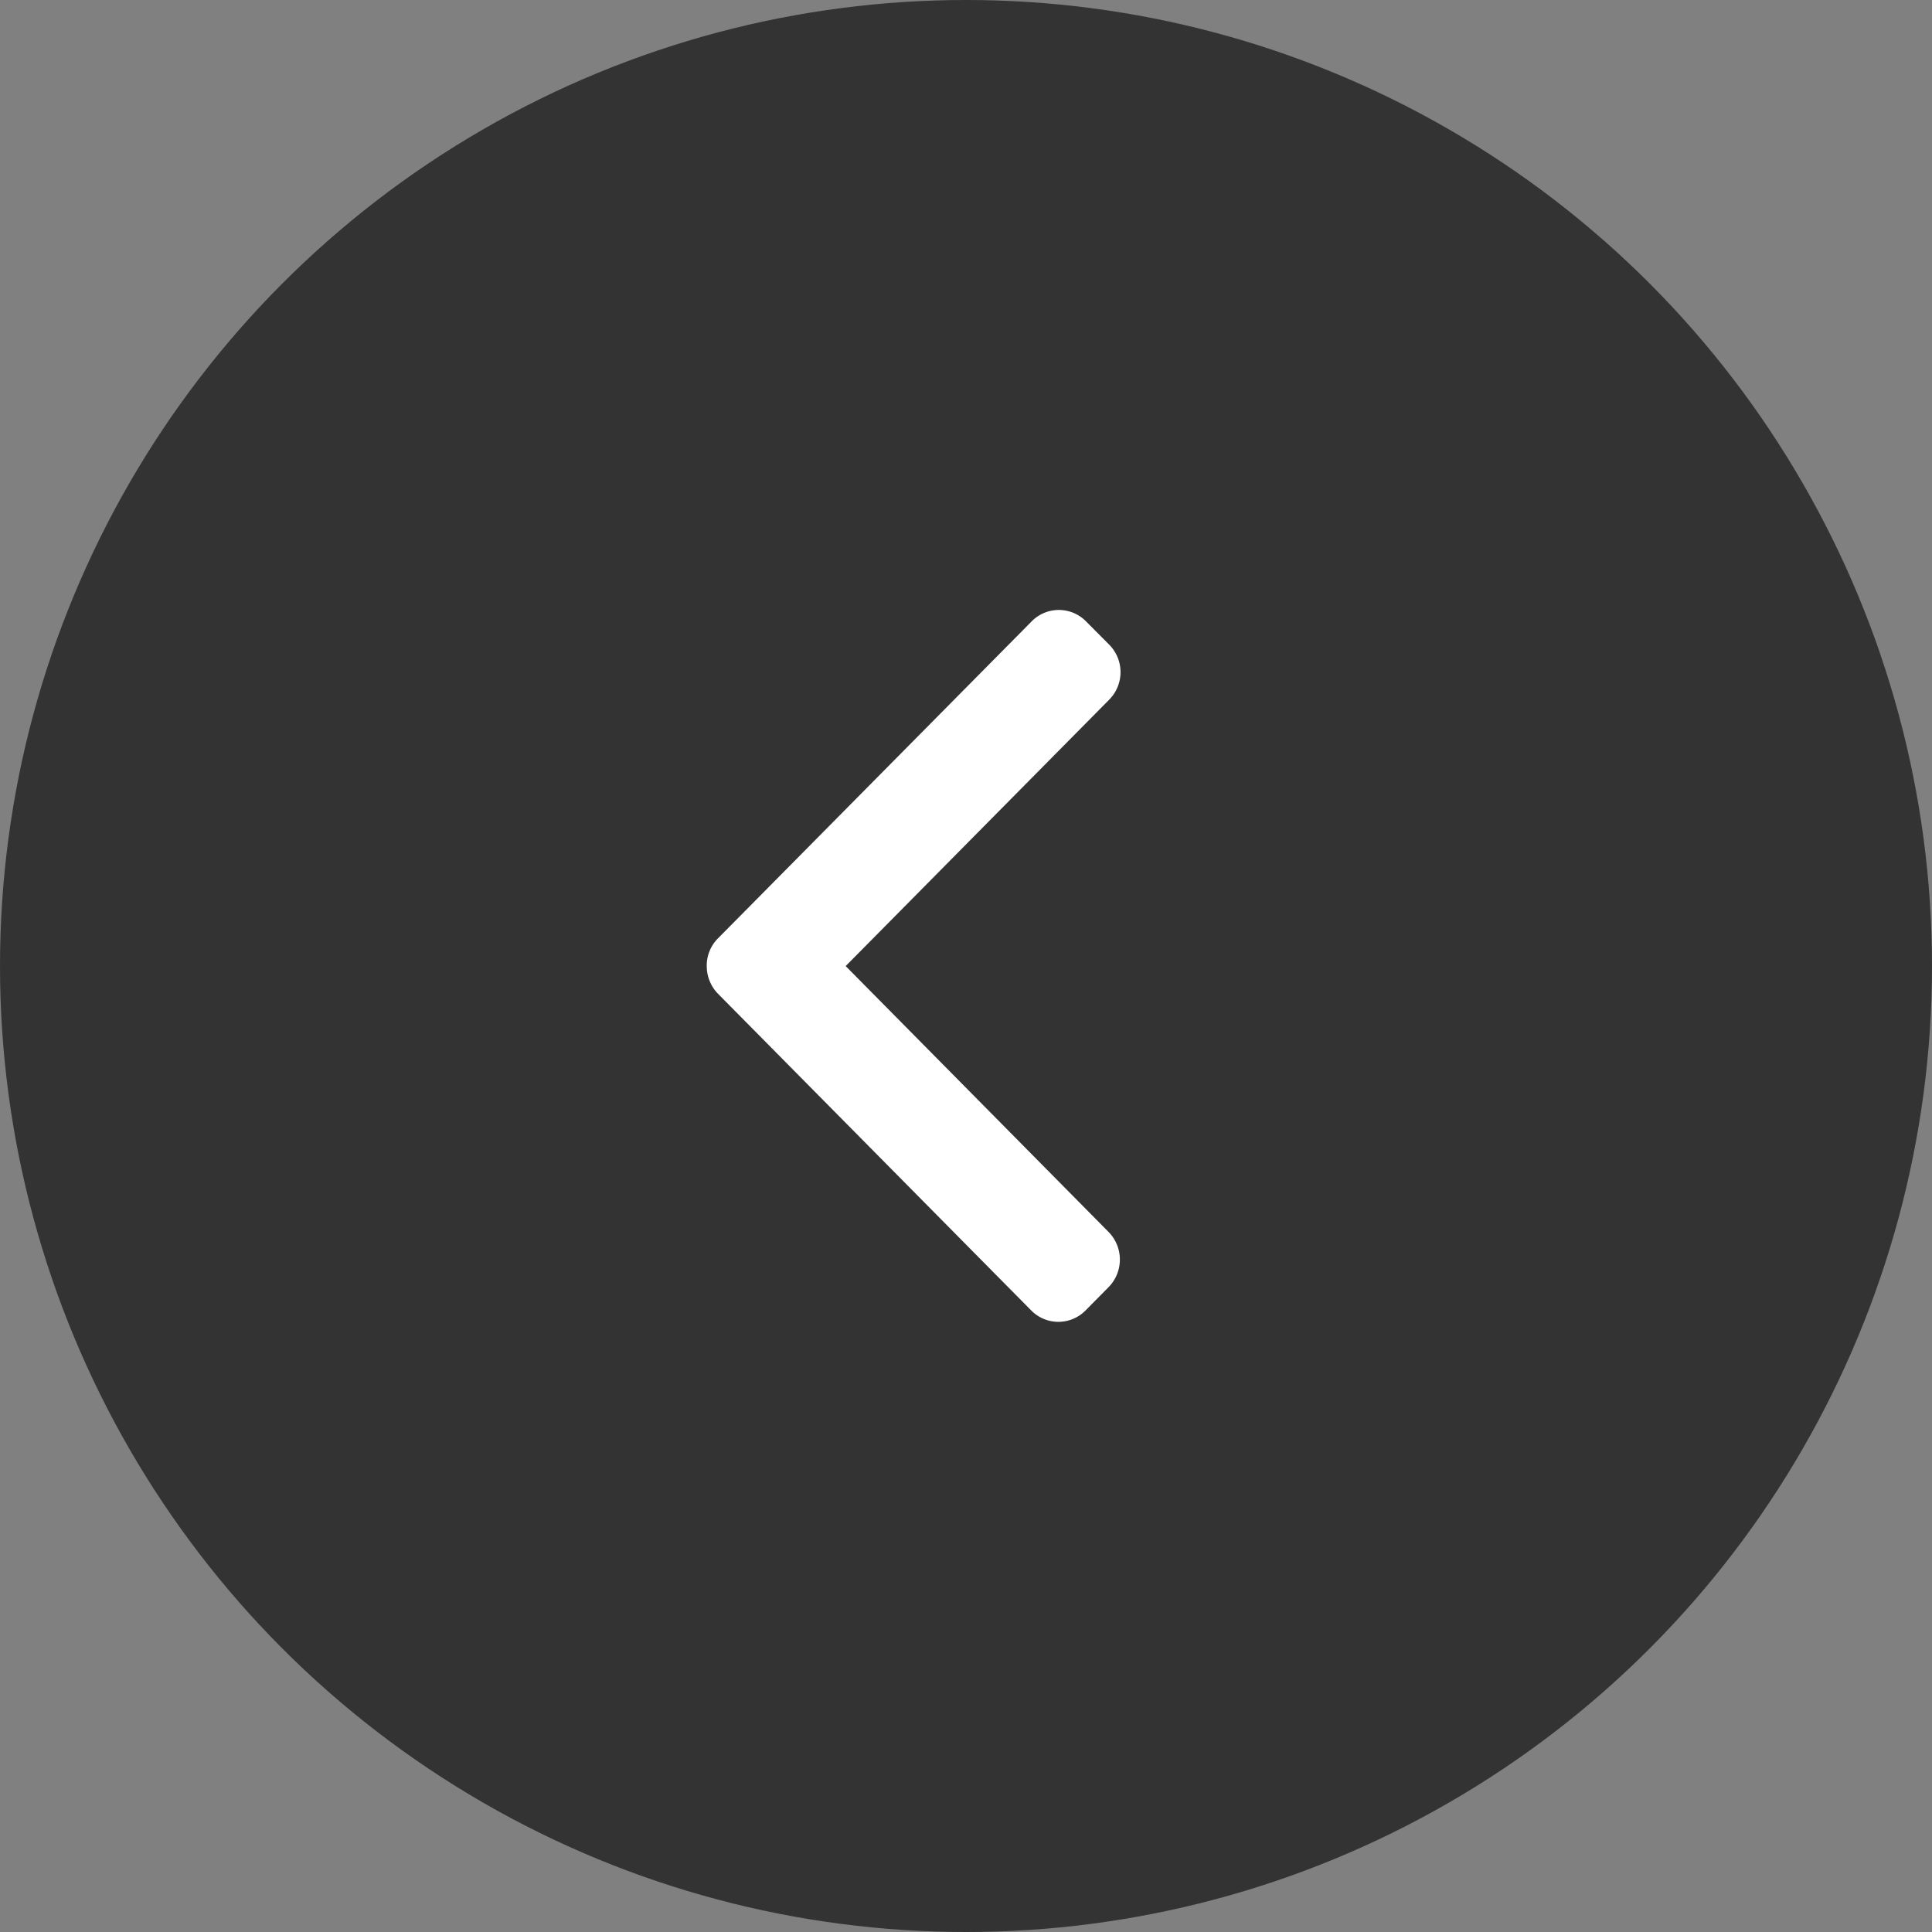 <svg xmlns="http://www.w3.org/2000/svg" width="38" height="38" viewBox="0 0 38 38">
  <rect x="0" y="0" width="38" height="38" fill="#808080" stroke="none"/>
  <circle id="Ellipse_13" data-name="Ellipse 13" cx="19" cy="19" r="19" fill="#333"/>
  <path id="Path_4" data-name="Path 4" d="M36.635,705.5l5.182-5.239a.768.768,0,0,0,0-1.081l-.456-.458a.749.749,0,0,0-1.07,0l-6.17,6.235a.754.754,0,0,0-.22.544.778.778,0,0,0,.22.544l6.161,6.229a.749.749,0,0,0,1.07,0l.453-.458a.774.774,0,0,0,0-1.084l-5.171-5.23Z" transform="translate(-20 -686.5)" fill="#fff" fill-rule="evenodd"/>
</svg>
